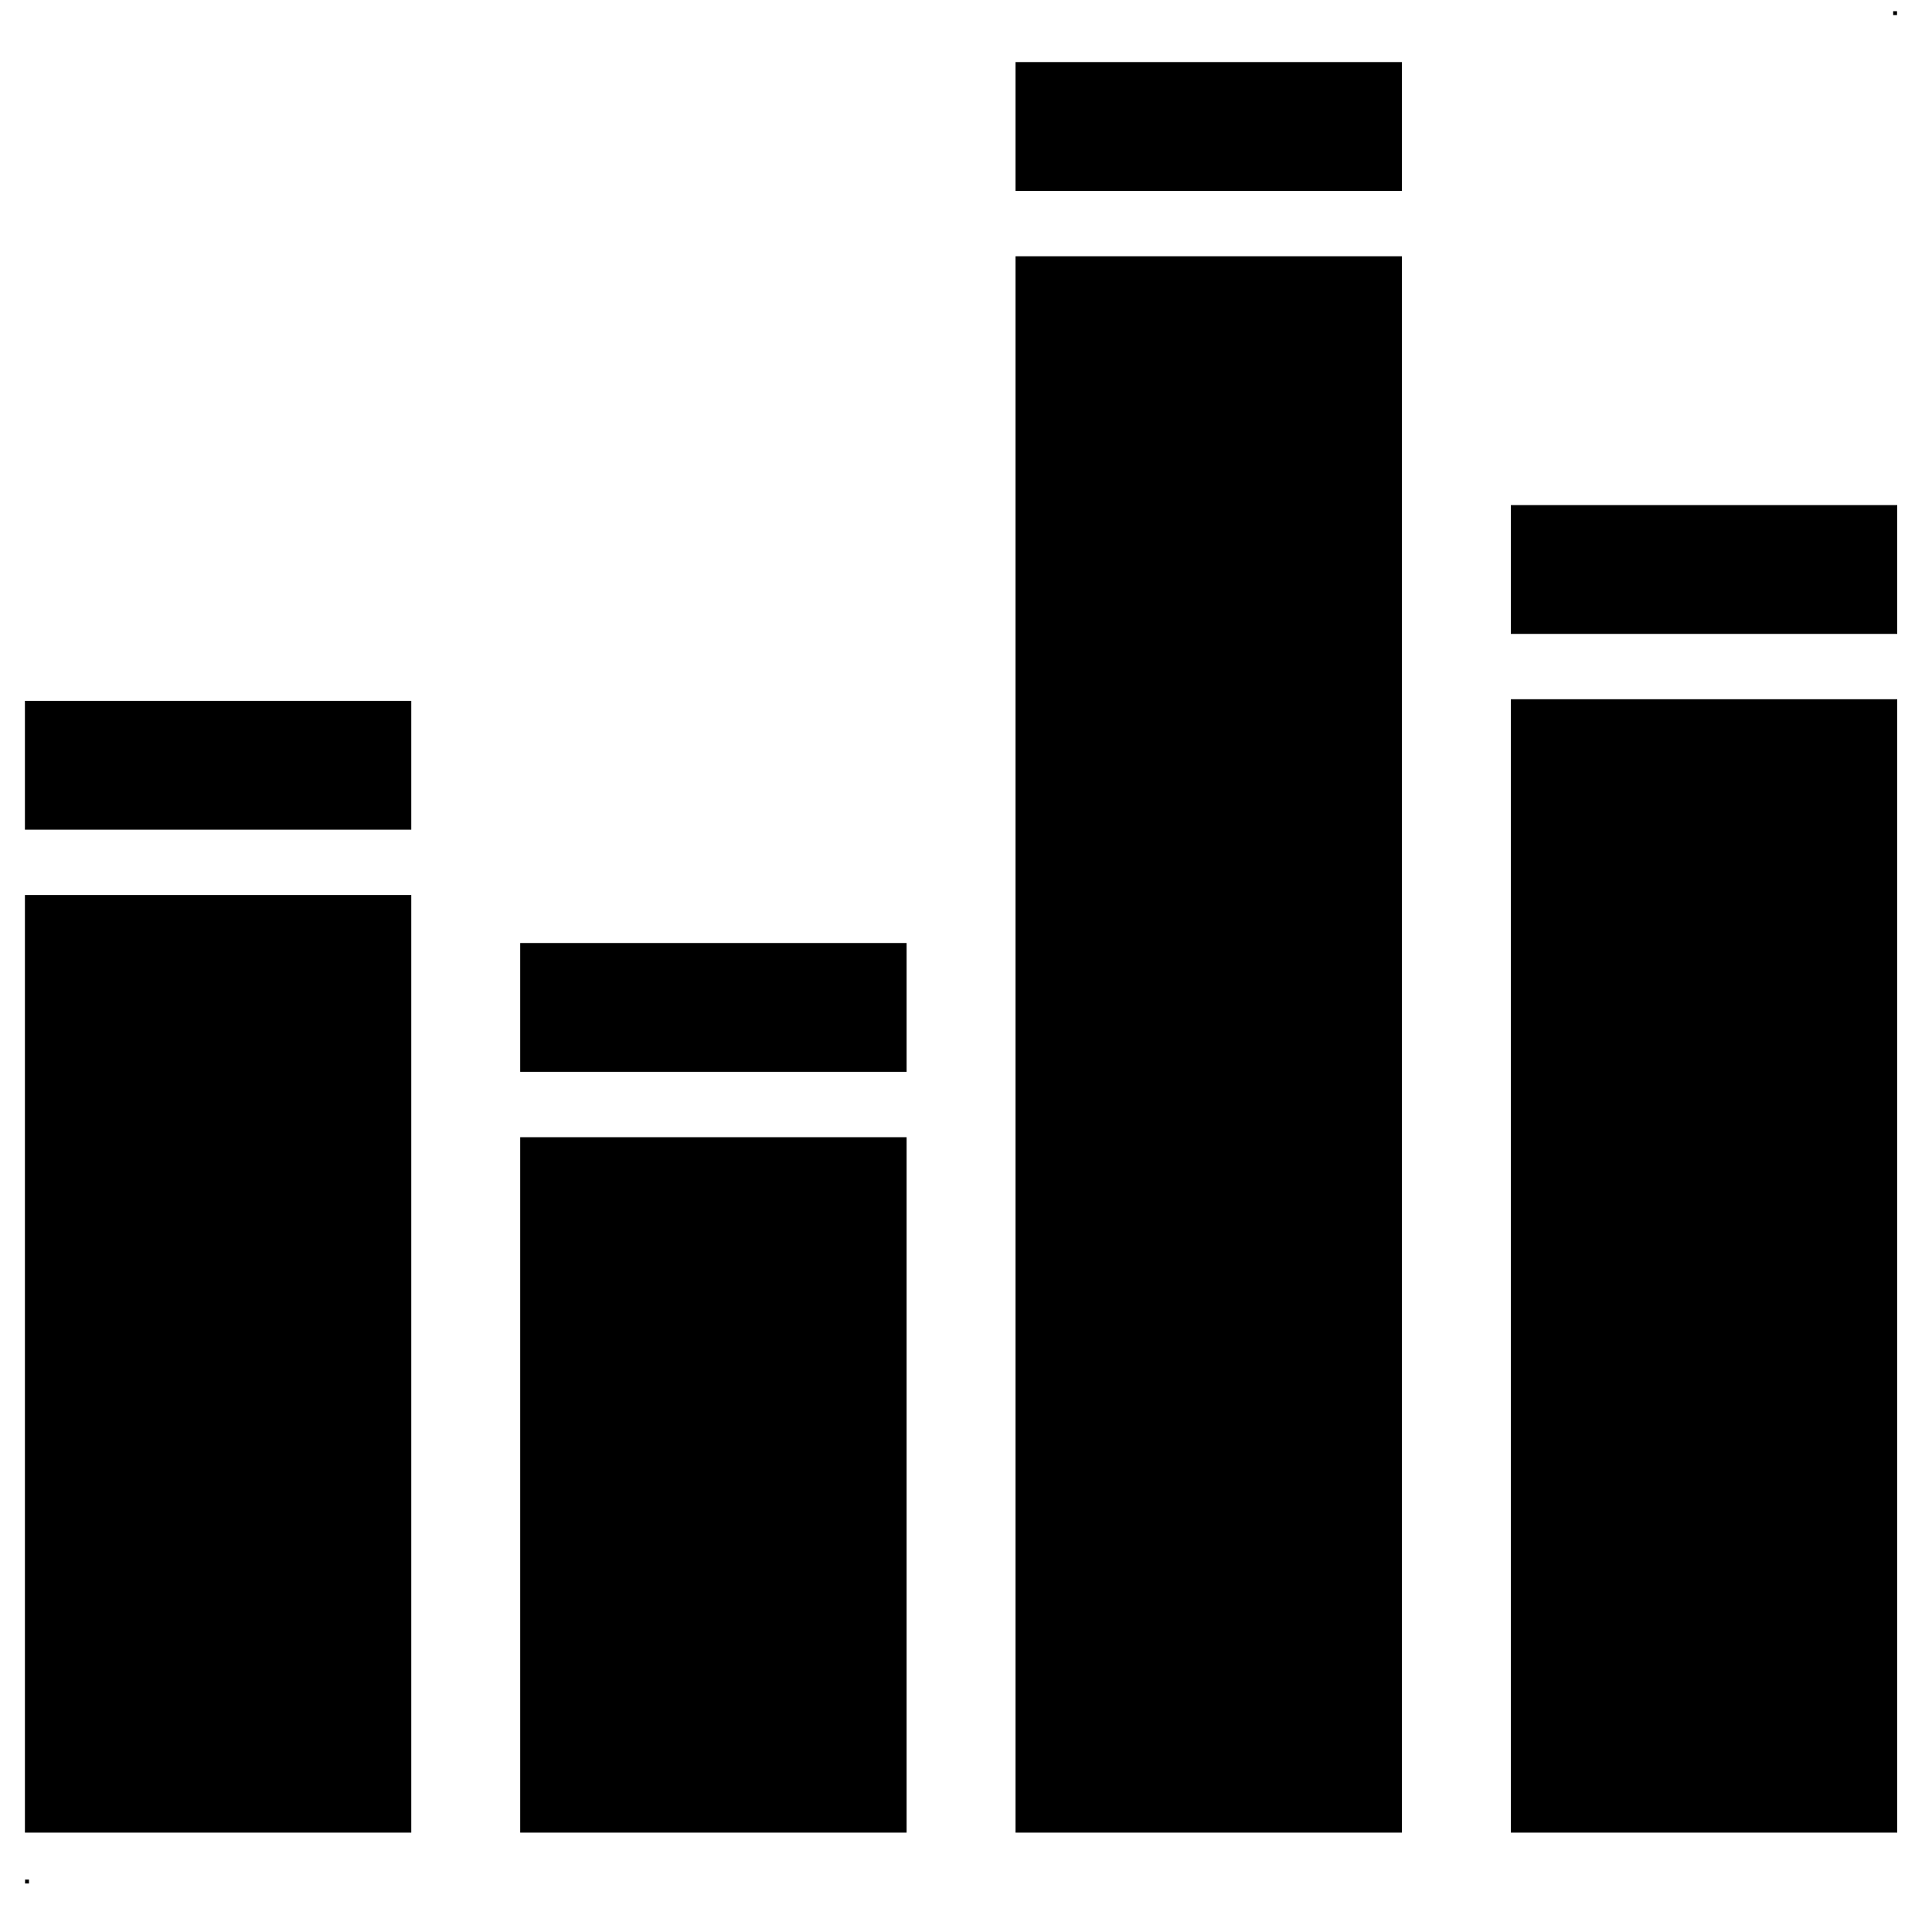 <svg width="39" height="39" viewBox="0 0 39 39" fill="none" xmlns="http://www.w3.org/2000/svg">
<path fill-rule="evenodd" clip-rule="evenodd" d="M0.585 38.021H0.506V37.942H0.585V38.021ZM0.503 18.067H8.302V36.994H0.503V18.067ZM30.499 14.115H38.298V36.994H30.499V14.115ZM20.5 5.173H28.299V36.994H20.5V5.173ZM10.501 22.956H18.301V36.994H10.501V22.956ZM20.5 1.253H28.299V3.853H20.5V1.253ZM30.499 10.196H38.298V12.796H30.499V10.196ZM10.501 19.036H18.301V21.636H10.501V19.036ZM0.503 14.148H8.302V16.748H0.503V14.148ZM38.216 0.226H38.294V0.304H38.216V0.226Z" fill="black"/>
</svg>
